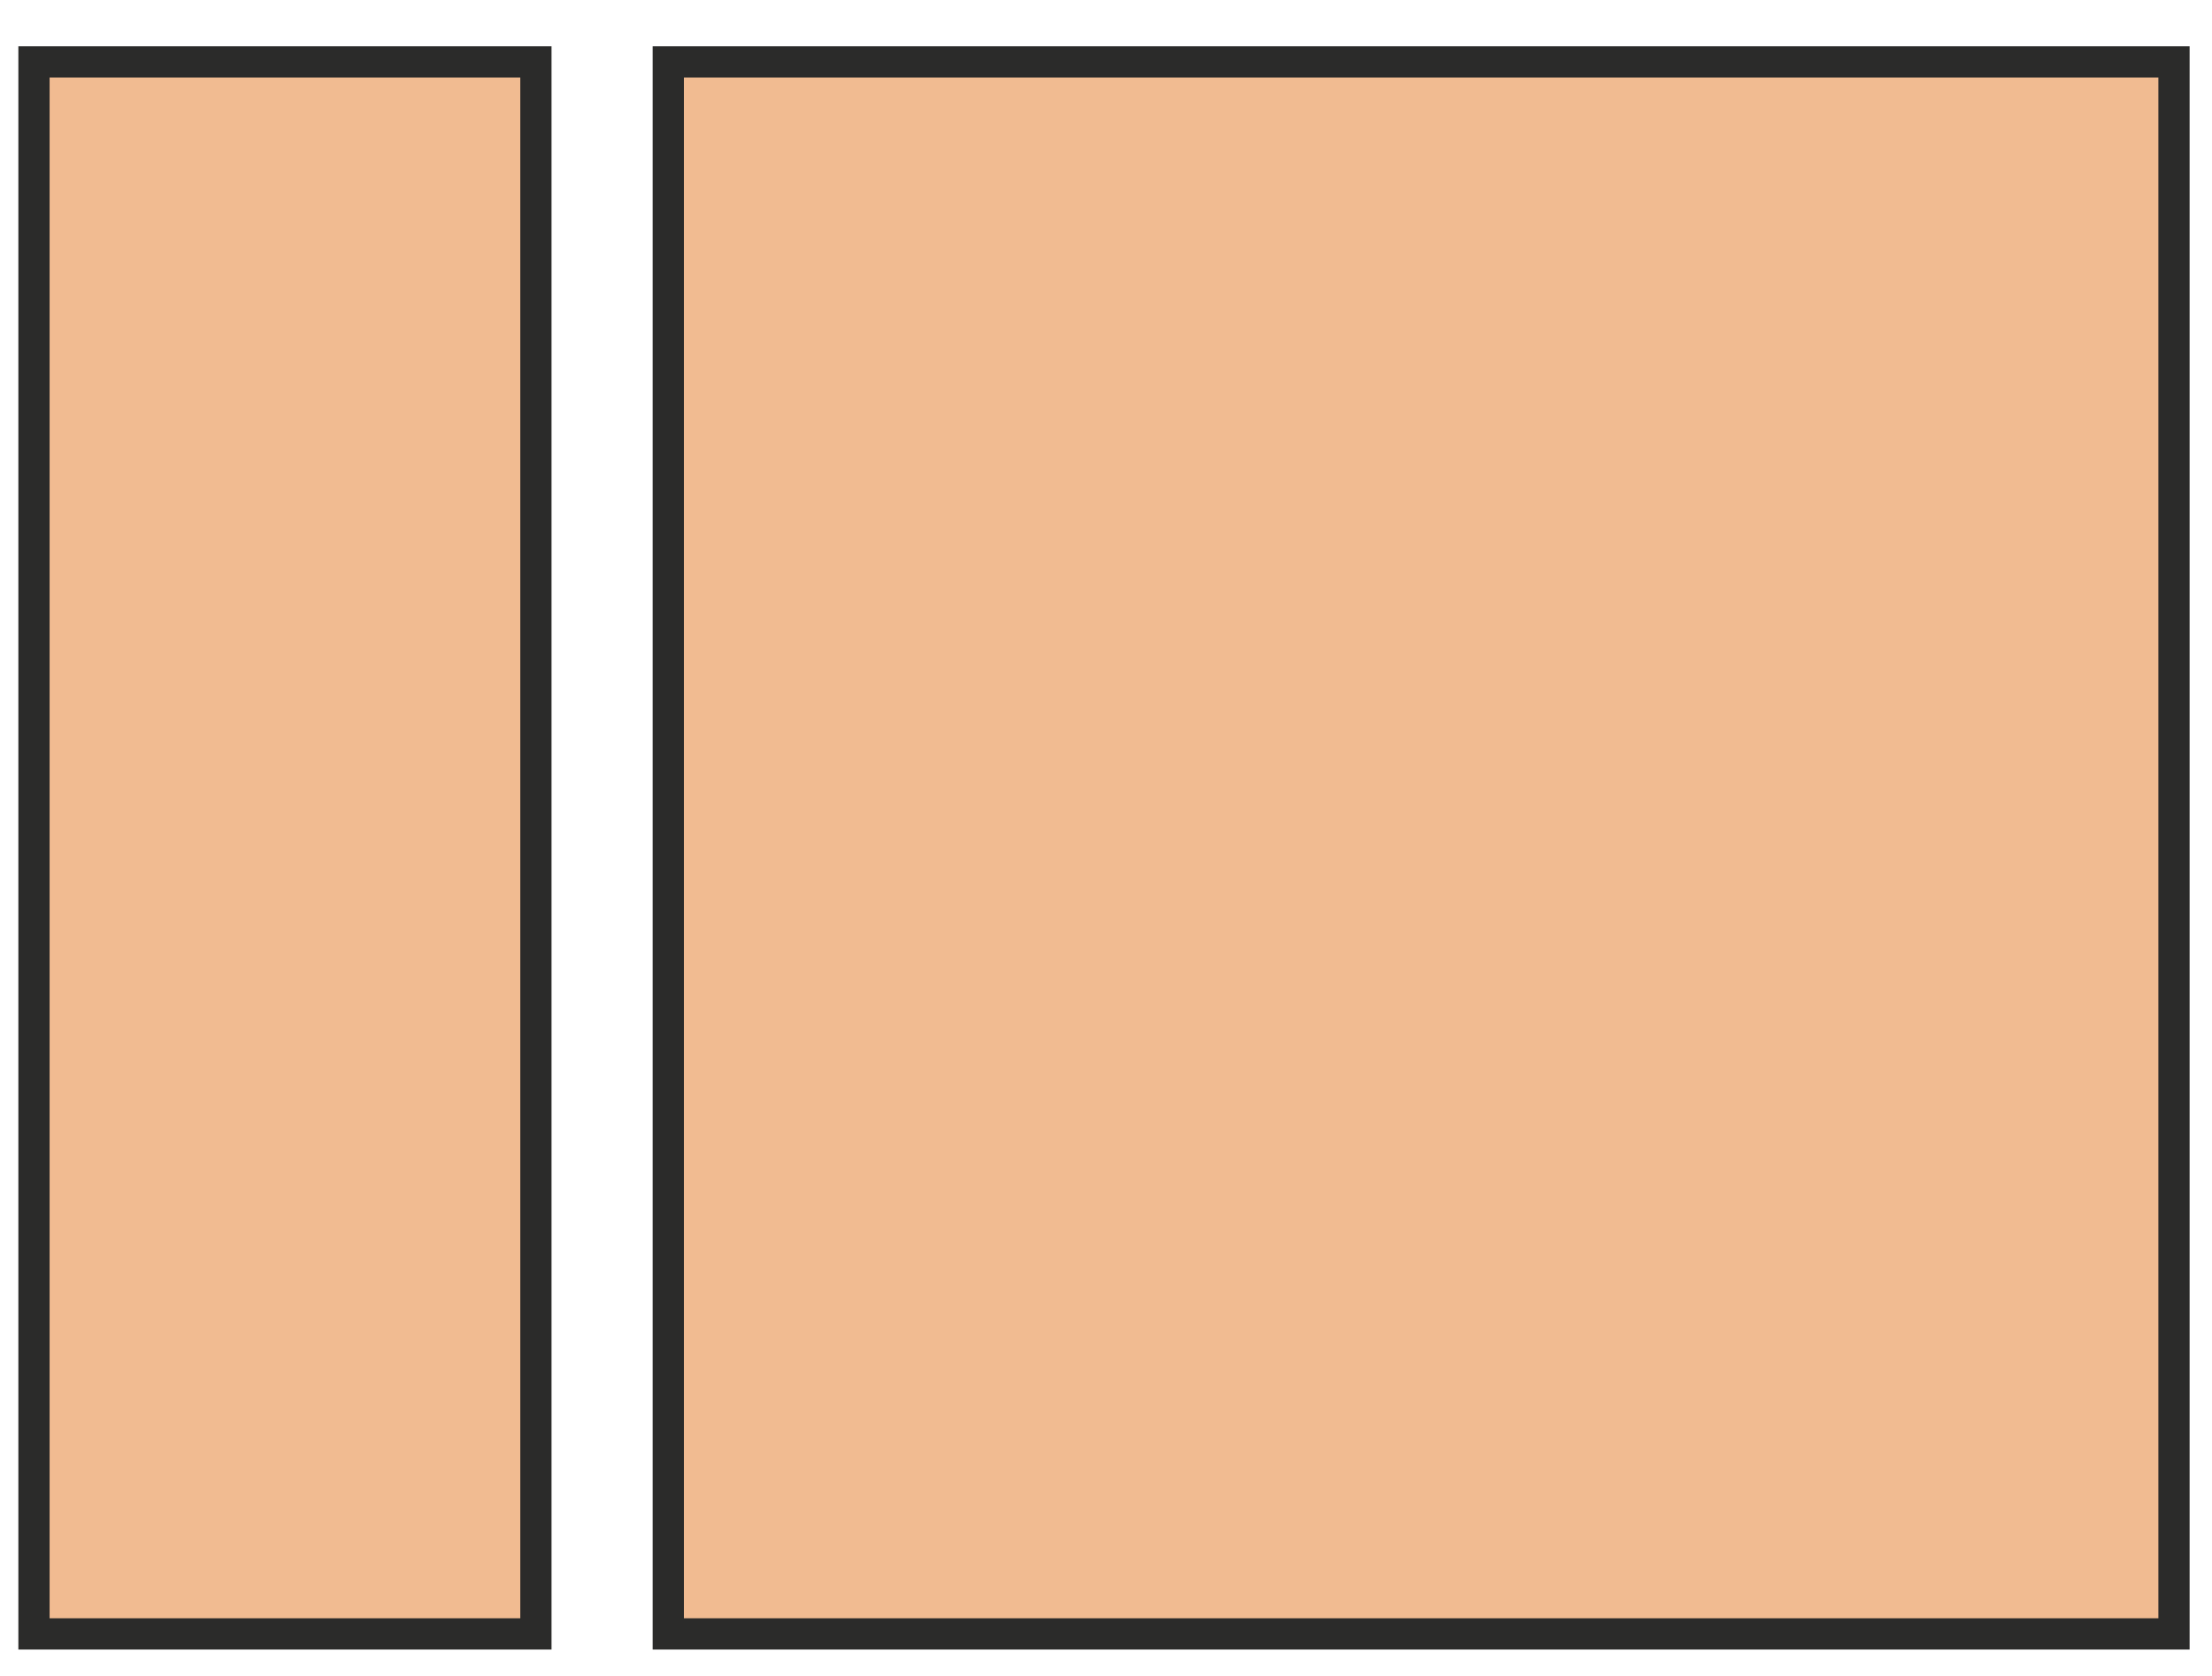 <svg width="33" height="25" viewBox="0 0 33 25" fill="none" xmlns="http://www.w3.org/2000/svg">
<path d="M32.433 0.923H9.97V24.373H32.433V0.923Z" fill="#F1BB91" stroke="#2B2B2A" stroke-width="0.466" stroke-miterlimit="10"/>
<path d="M7.995 0.923H0.507V24.373H7.995V0.923Z" fill="#F1BB91" stroke="#2B2B2A" stroke-width="0.466" stroke-miterlimit="10"/>
</svg>
